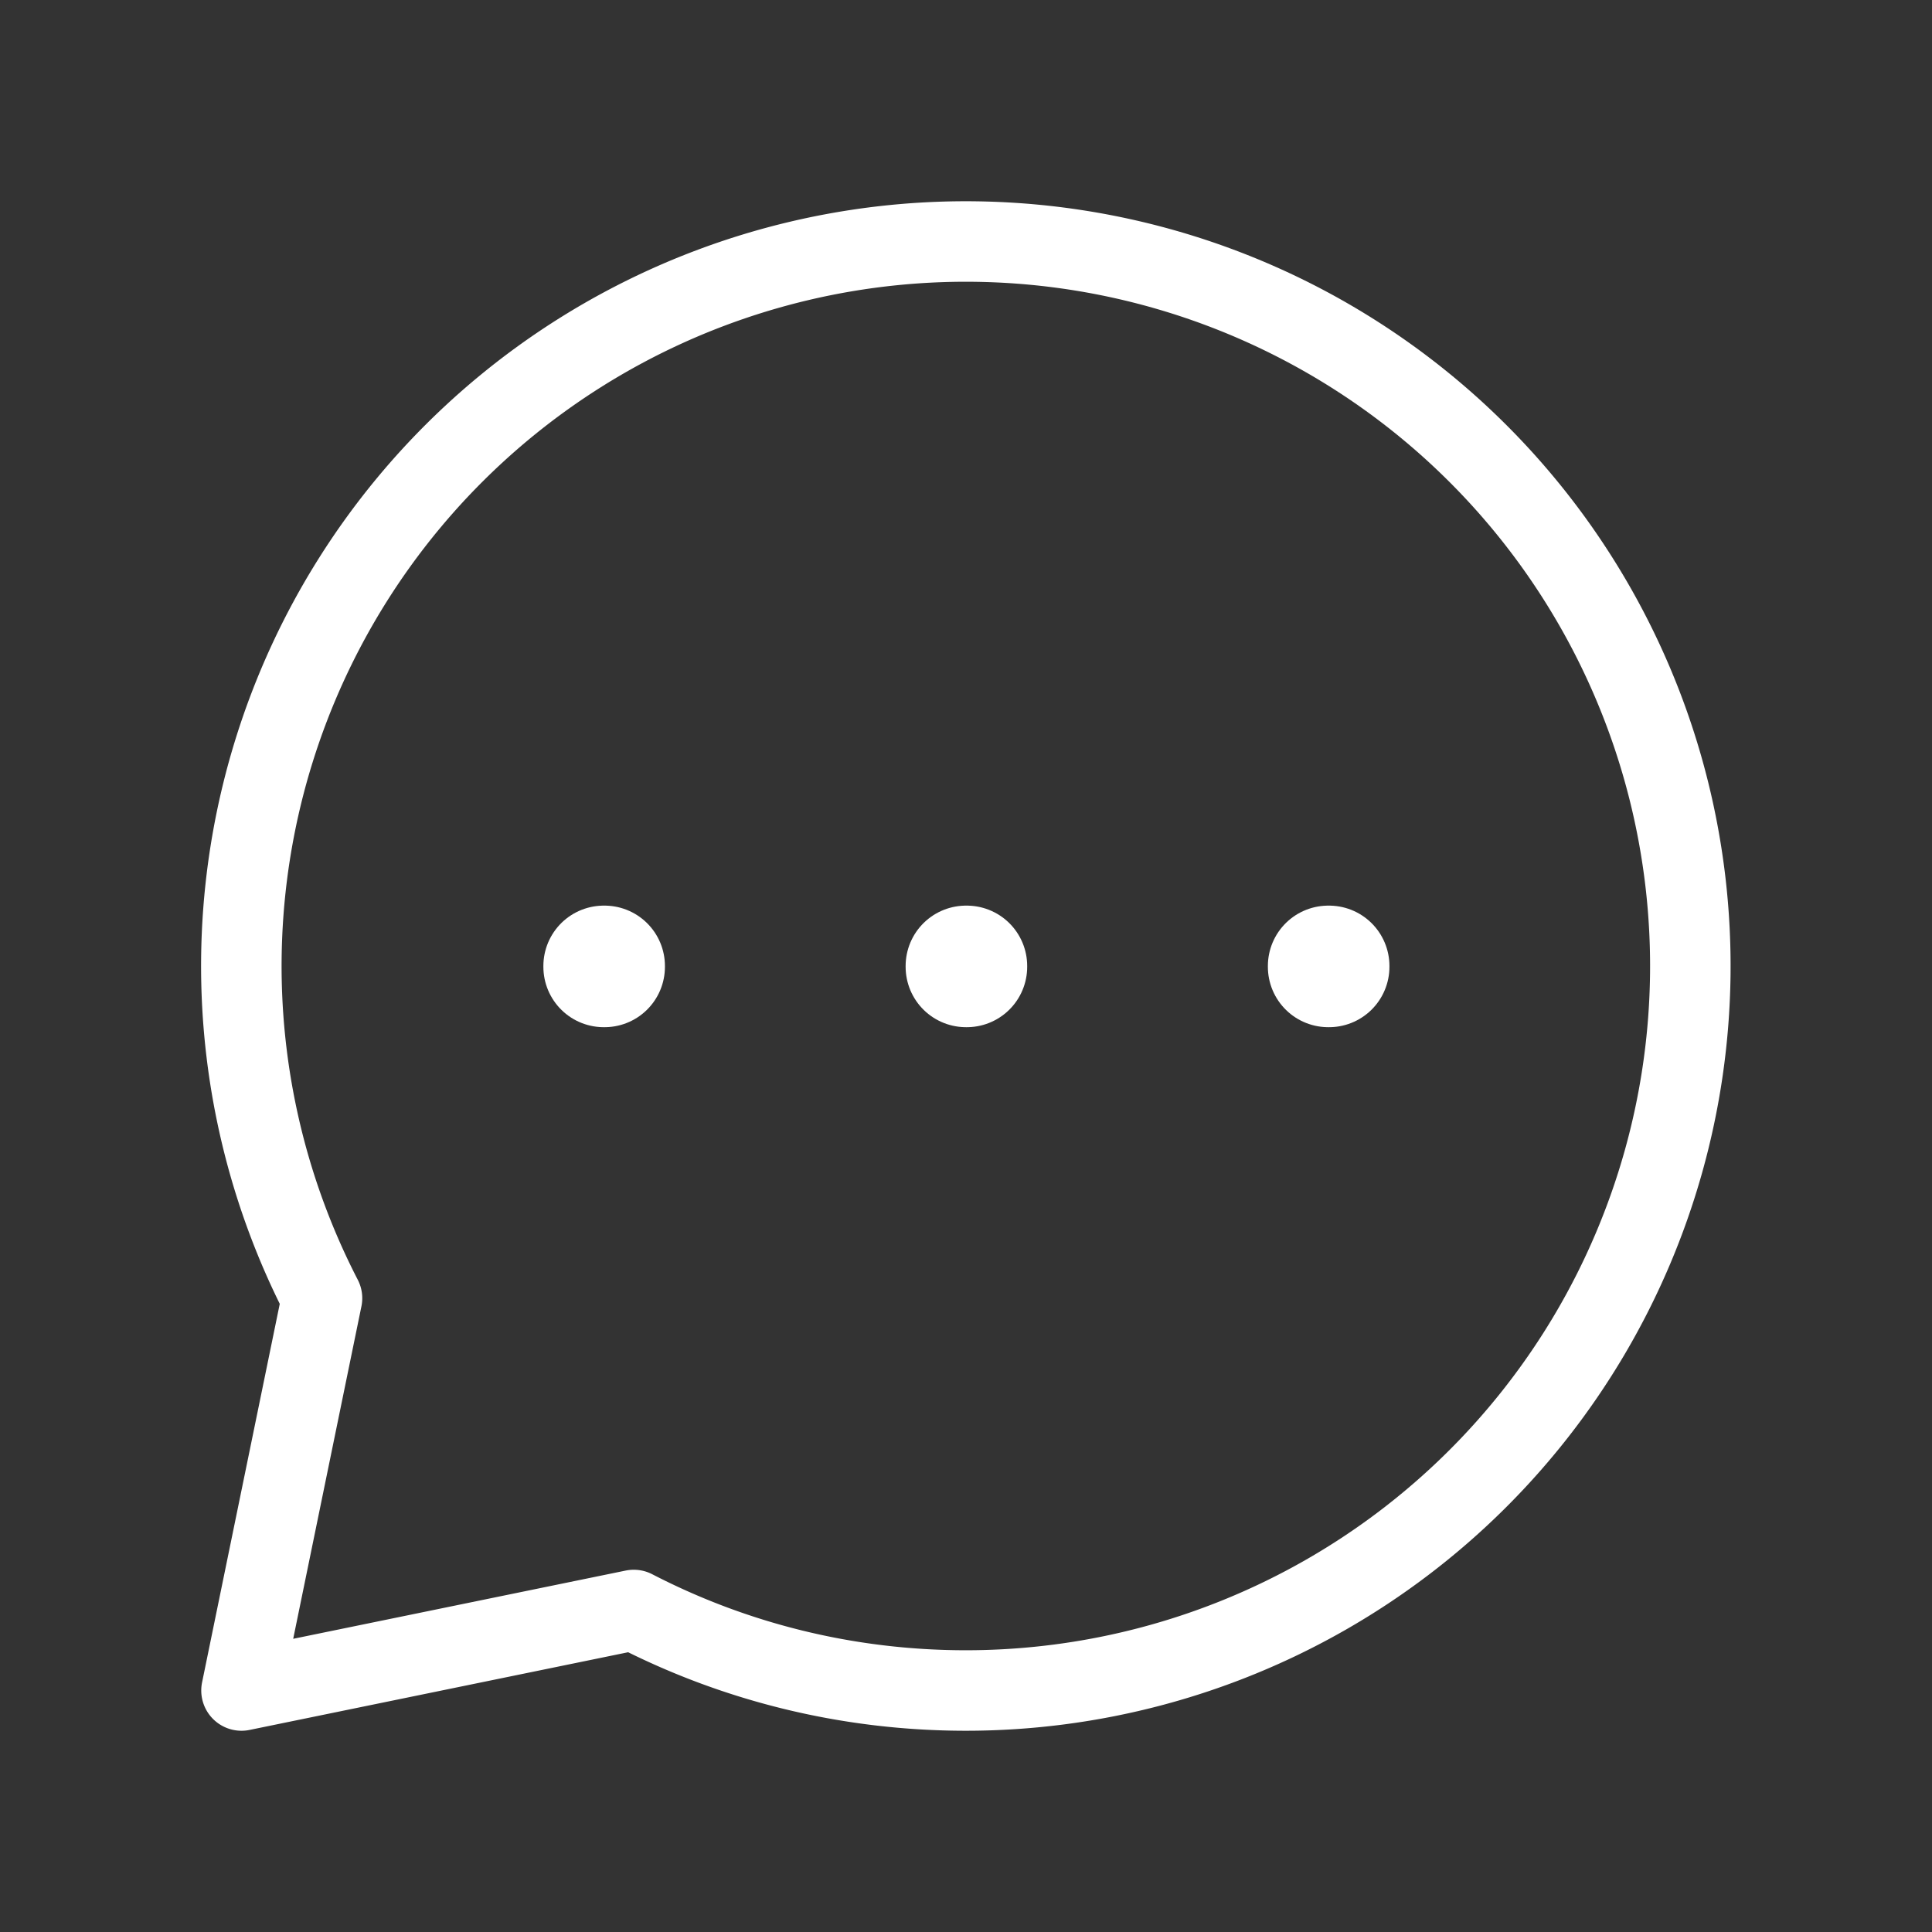 <svg xmlns="http://www.w3.org/2000/svg" width="128" height="128" viewBox="0 0 24 24"><rect x="0" y="0" width="24" height="24" fill="#333333" stroke="none"/><g fill="none" stroke="#ffffff" stroke-linejoin="round"><path stroke-linecap="round" d="M12 21a9 9 0 1 0-8-4.873L3 21l4.873-1c1.236.639 2.64 1 4.127 1"/><path stroke-width="1.5" d="M7.5 12h.01v.01H7.5zm4.5 0h.01v.01H12zm4.5 0h.01v.01h-.01z"/></g></svg>
